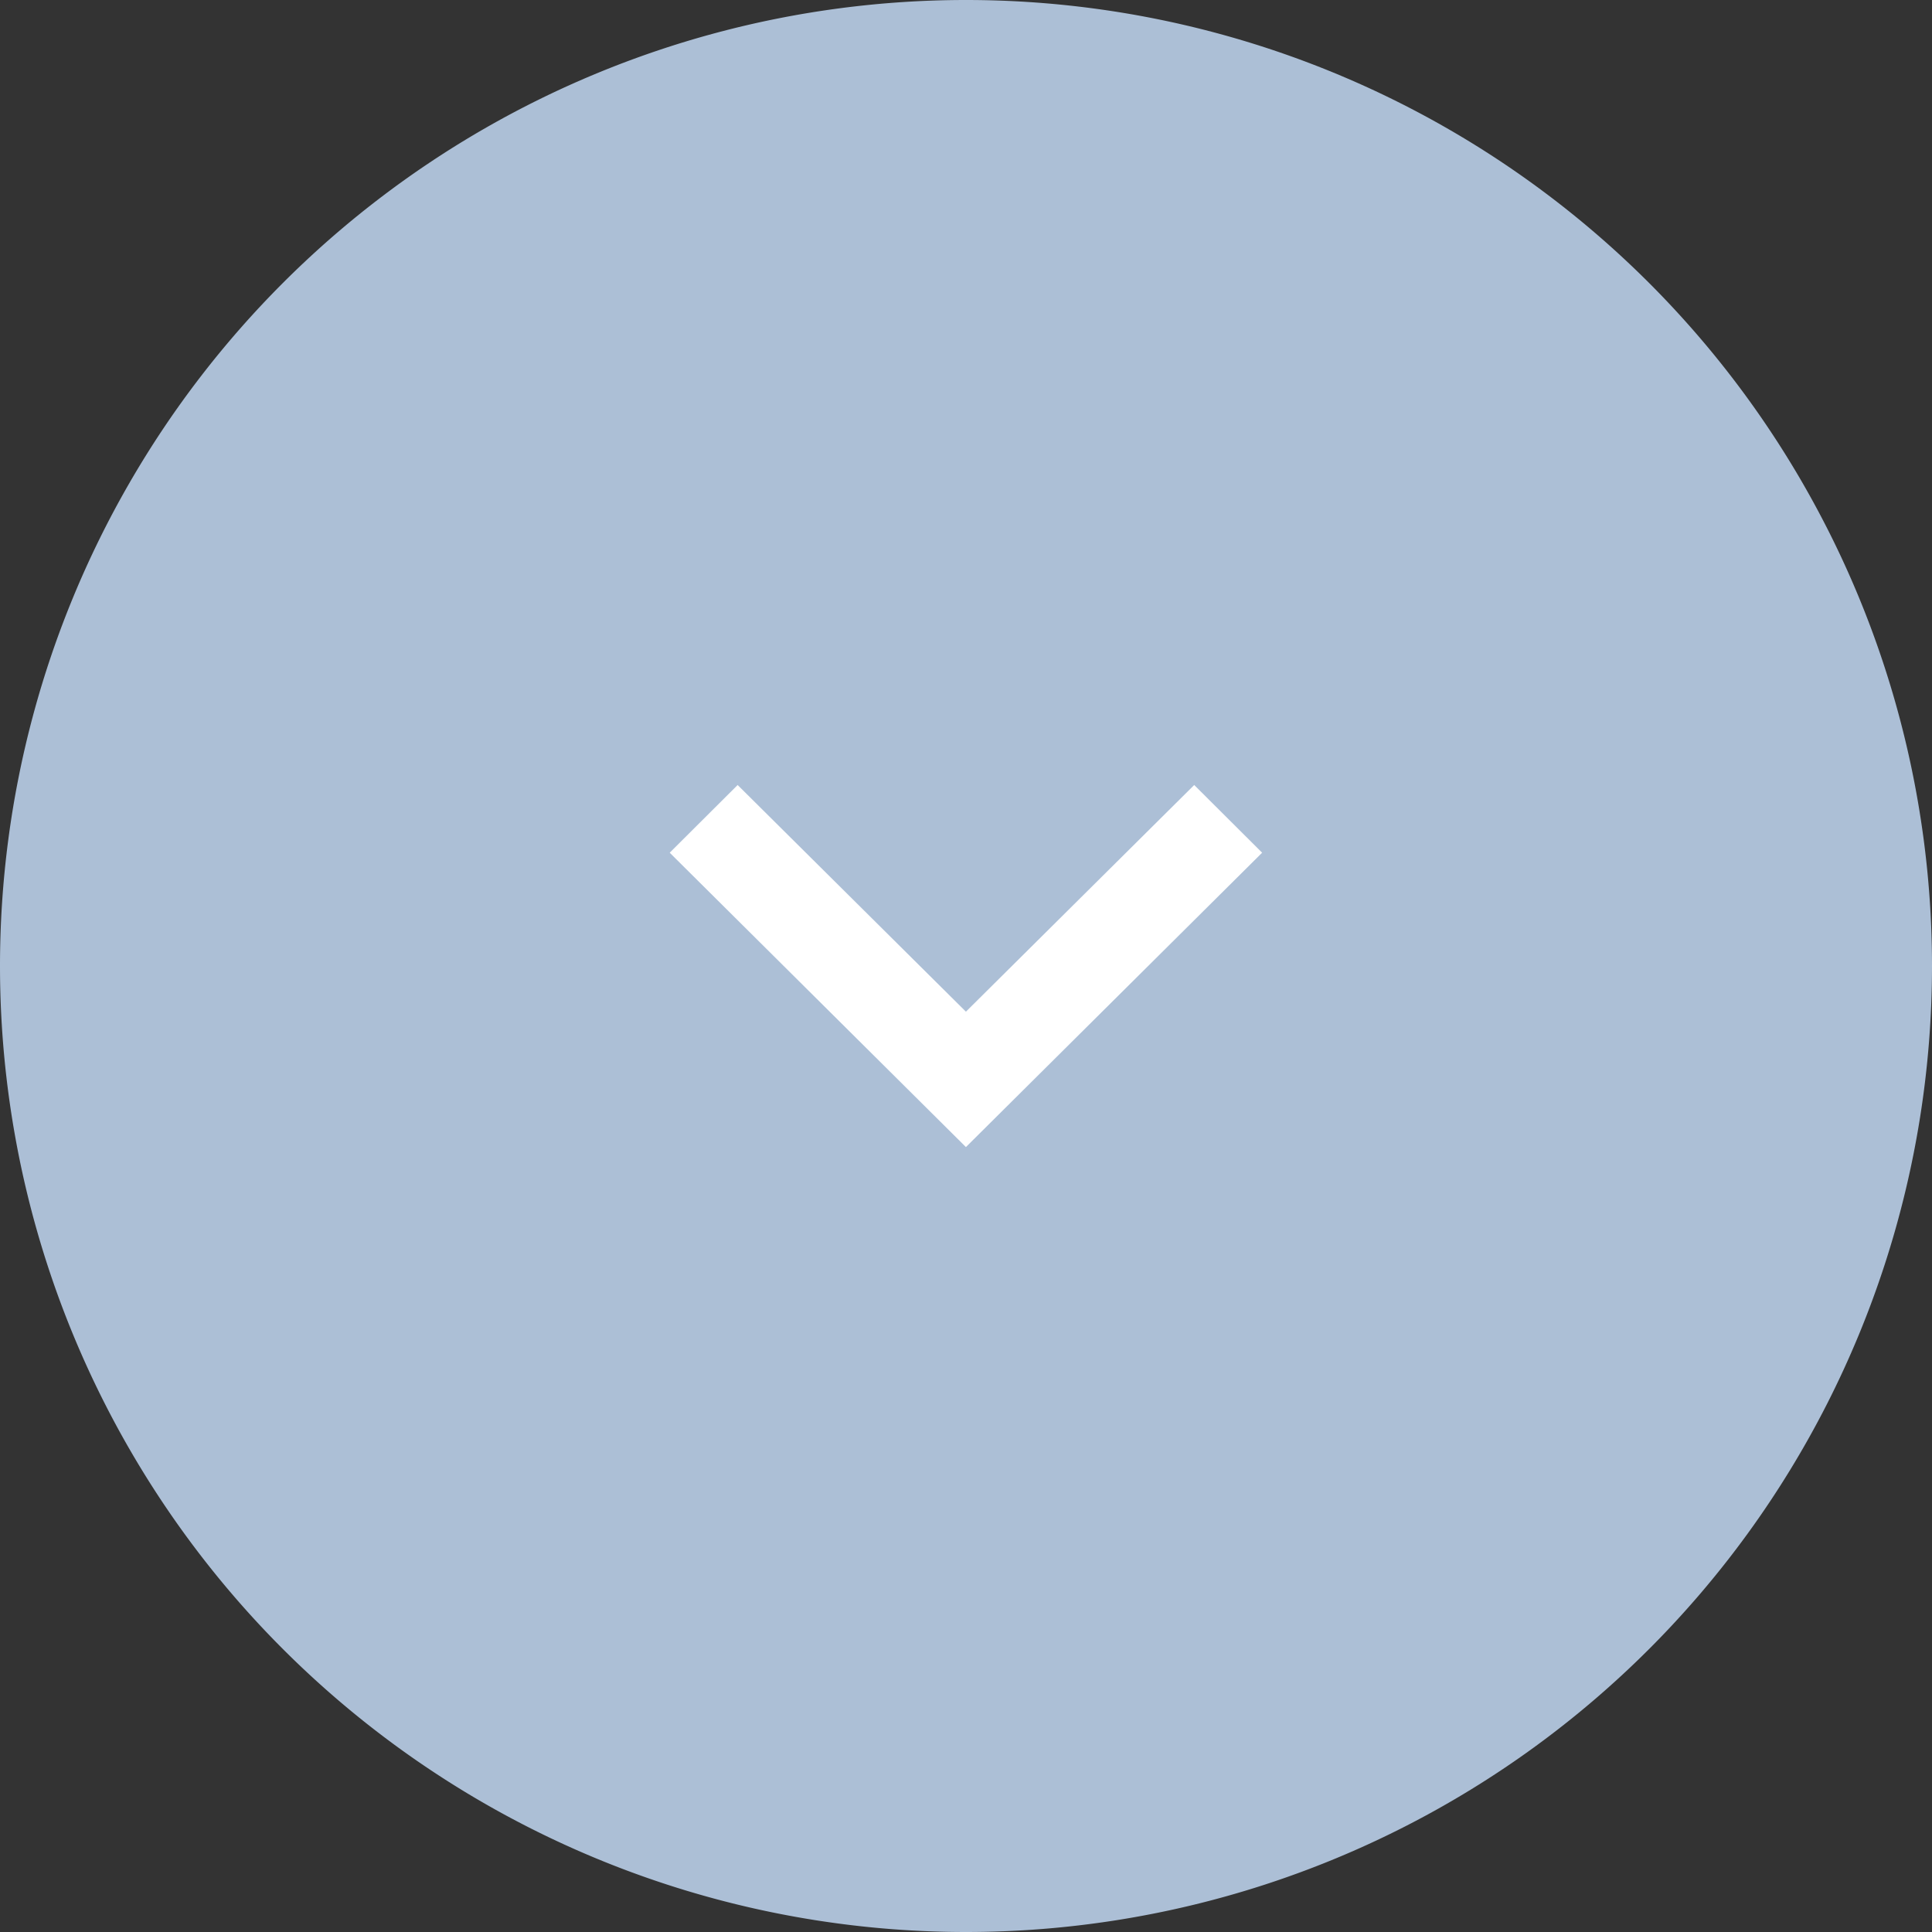 <svg xmlns="http://www.w3.org/2000/svg" width="25" height="25" viewBox="0 0 25 25">
  <rect x="0" y="0" width="25" height="25" fill="#333333" stroke="none"/>
  <g id="ic_arrow_down" transform="translate(-1433 -454.5)">
    <path id="Bg" d="M12.5,0A12.5,12.5,0,0,1,25,12.5h0a12.5,12.5,0,1,1-25,0H0A12.5,12.5,0,0,1,12.5,0Z" transform="translate(1433 454.5)" fill="#acbfd6"/>
    <path id="Path_141" data-name="Path 141" d="M3.833,2.933.879,0,0,.876,3.833,4.685,7.666.876,6.787,0Z" transform="translate(1441.666 464.658)" fill="#fff"/>
  </g>
</svg>
